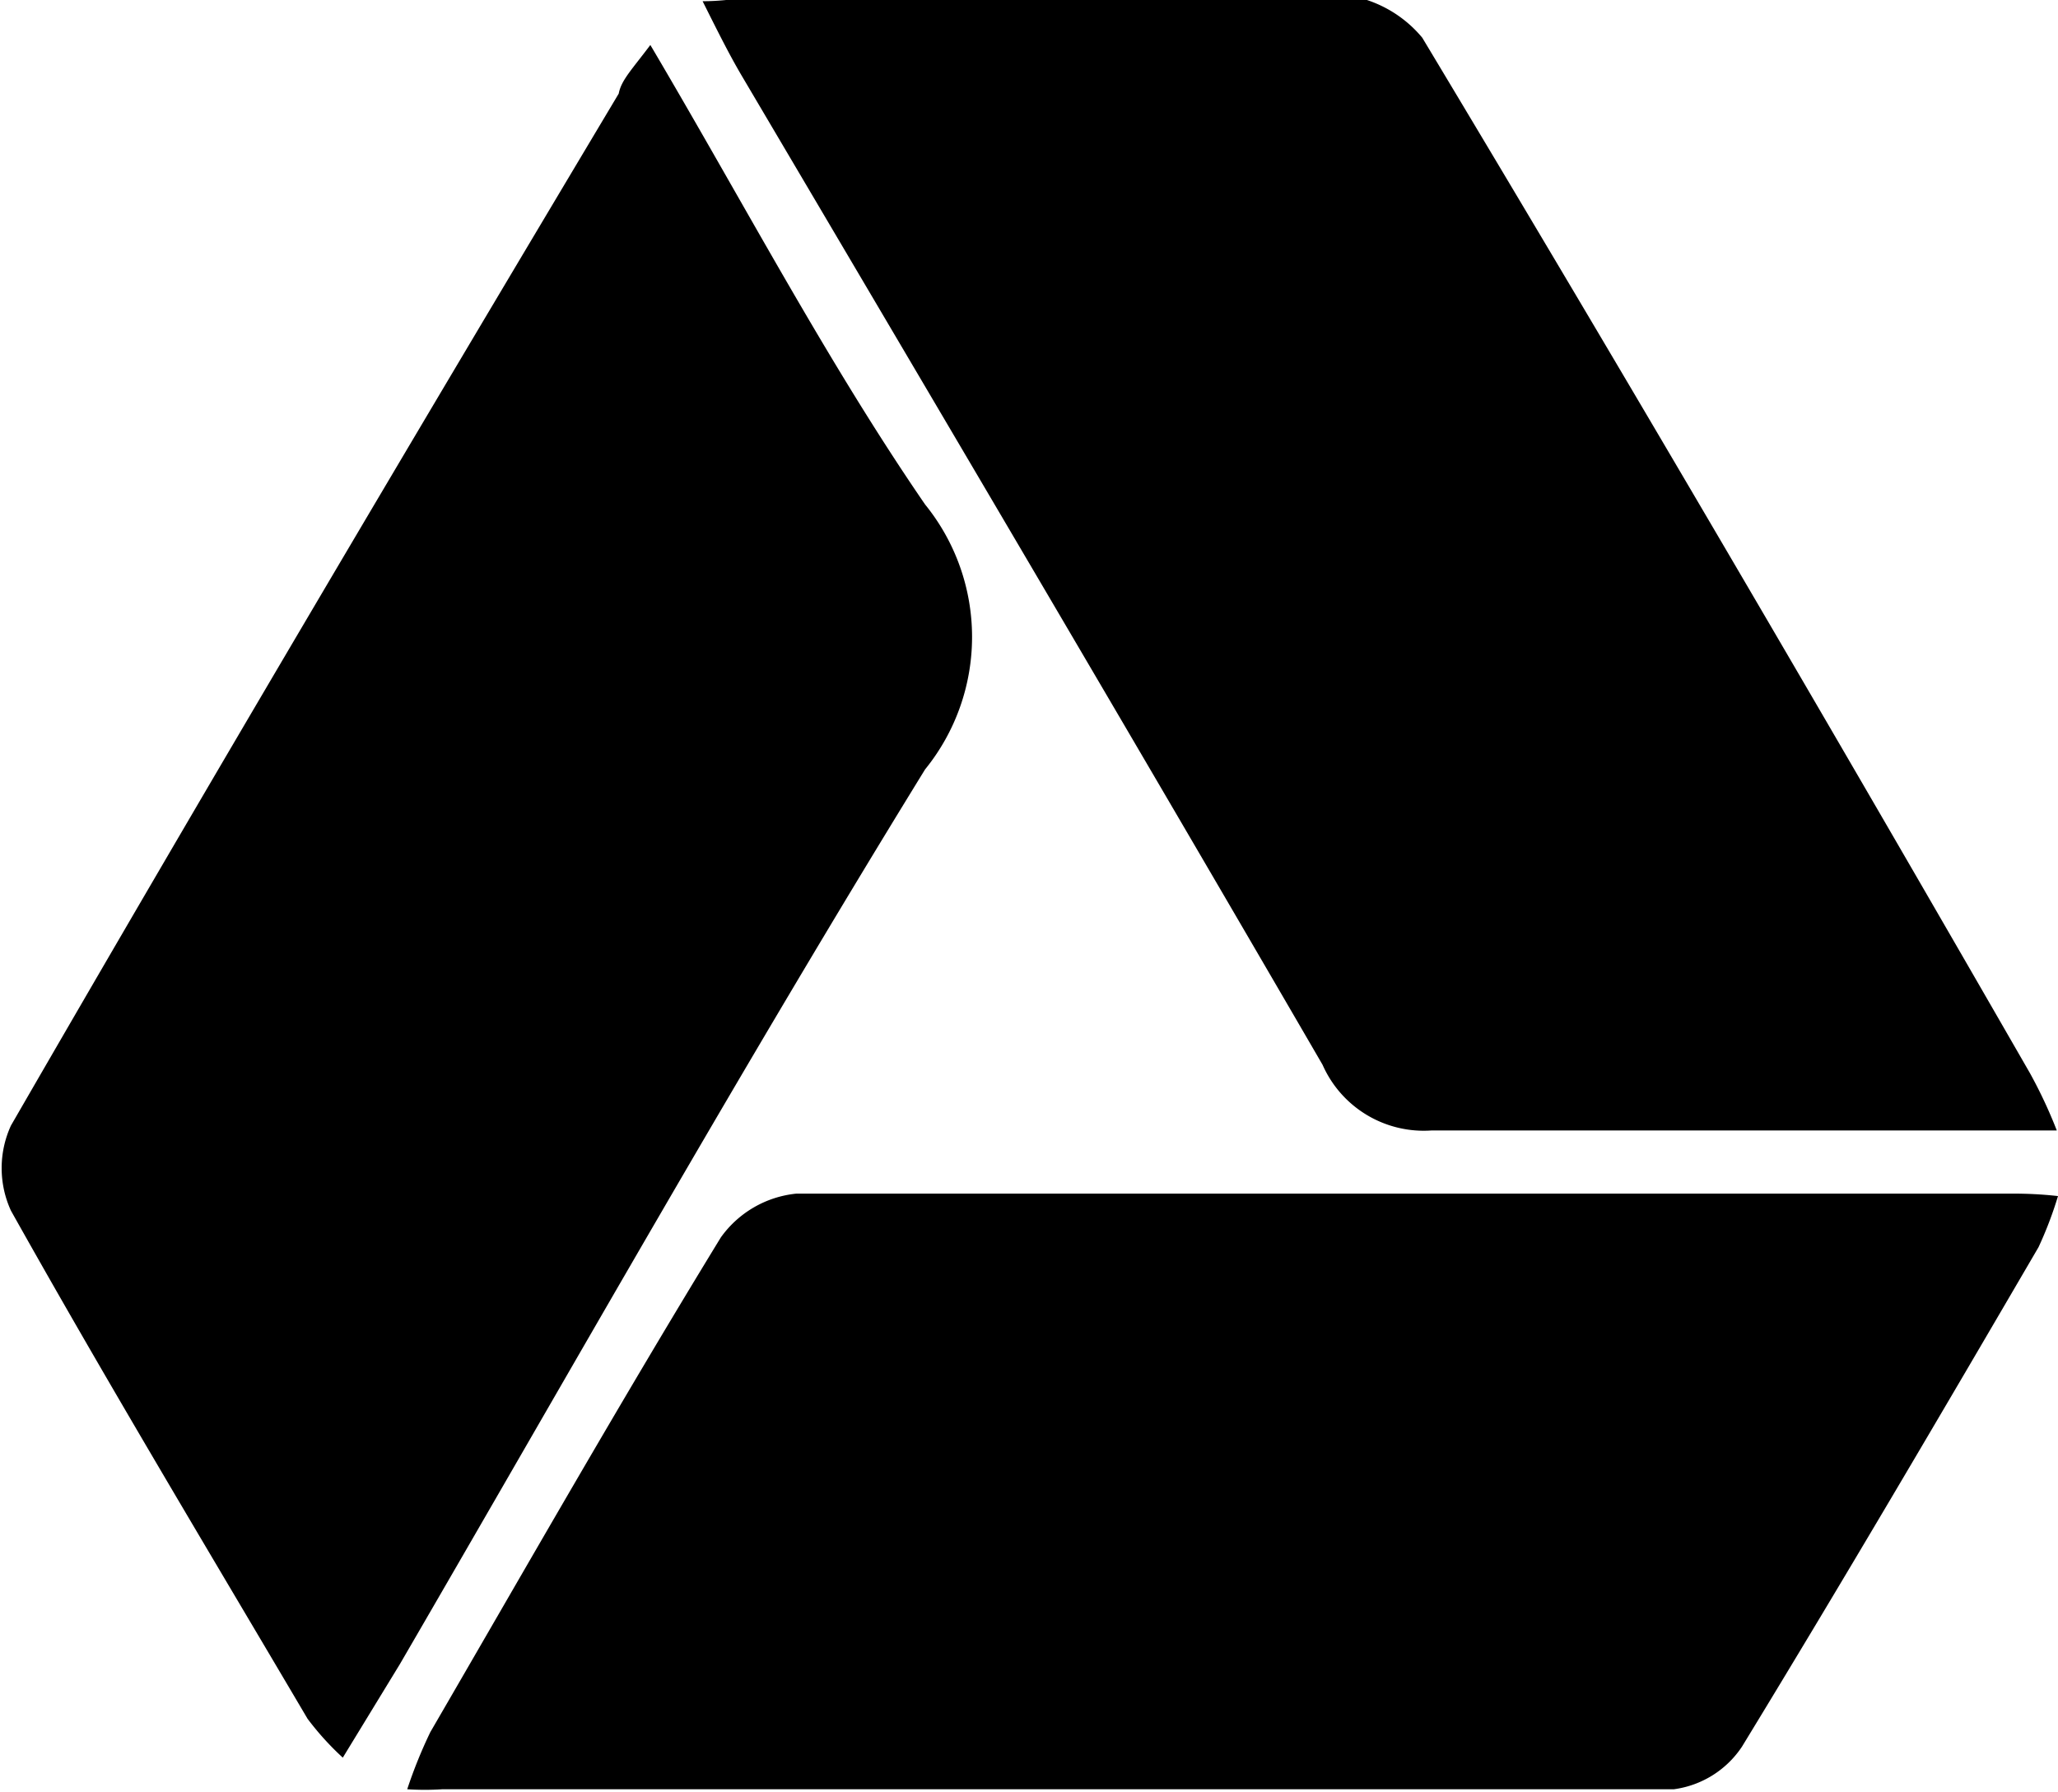 <svg xmlns='http://www.w3.org/2000/svg' viewBox='0 0 16.93 14.74'><path d='M16.92 9.3h-5.14a.91.91 0 01-.9-.54C9.3 6.04 7.7 3.33 6.1.62 6 .45 5.91.27 5.78.01c.27 0 .45-.06.63-.06h4.55a1 1 0 01.74.36c1.7 2.83 3.36 5.67 5 8.52a3.92 3.92 0 01.22.47zM5.35.37c.78 1.32 1.45 2.6 2.26 3.78a1.73 1.73 0 010 2.18c-1.49 2.42-2.89 4.9-4.32 7.36l-.47.77a2.34 2.34 0 01-.29-.32C1.71 12.75.88 11.37.09 9.96a.84.84 0 010-.7C1.73 6.42 3.4 3.6 5.09.77c.02-.11.11-.2.26-.4zM16.93 9.84a3.17 3.17 0 01-.16.42c-.8 1.37-1.61 2.75-2.44 4.11a.8.8 0 01-.56.35H3.64a2.24 2.24 0 01-.29 0 3.91 3.91 0 01.19-.47c.79-1.36 1.57-2.73 2.39-4.07a.87.87 0 01.62-.36h10a3.2 3.2 0 01.38.02z' fill='#000'/></svg>